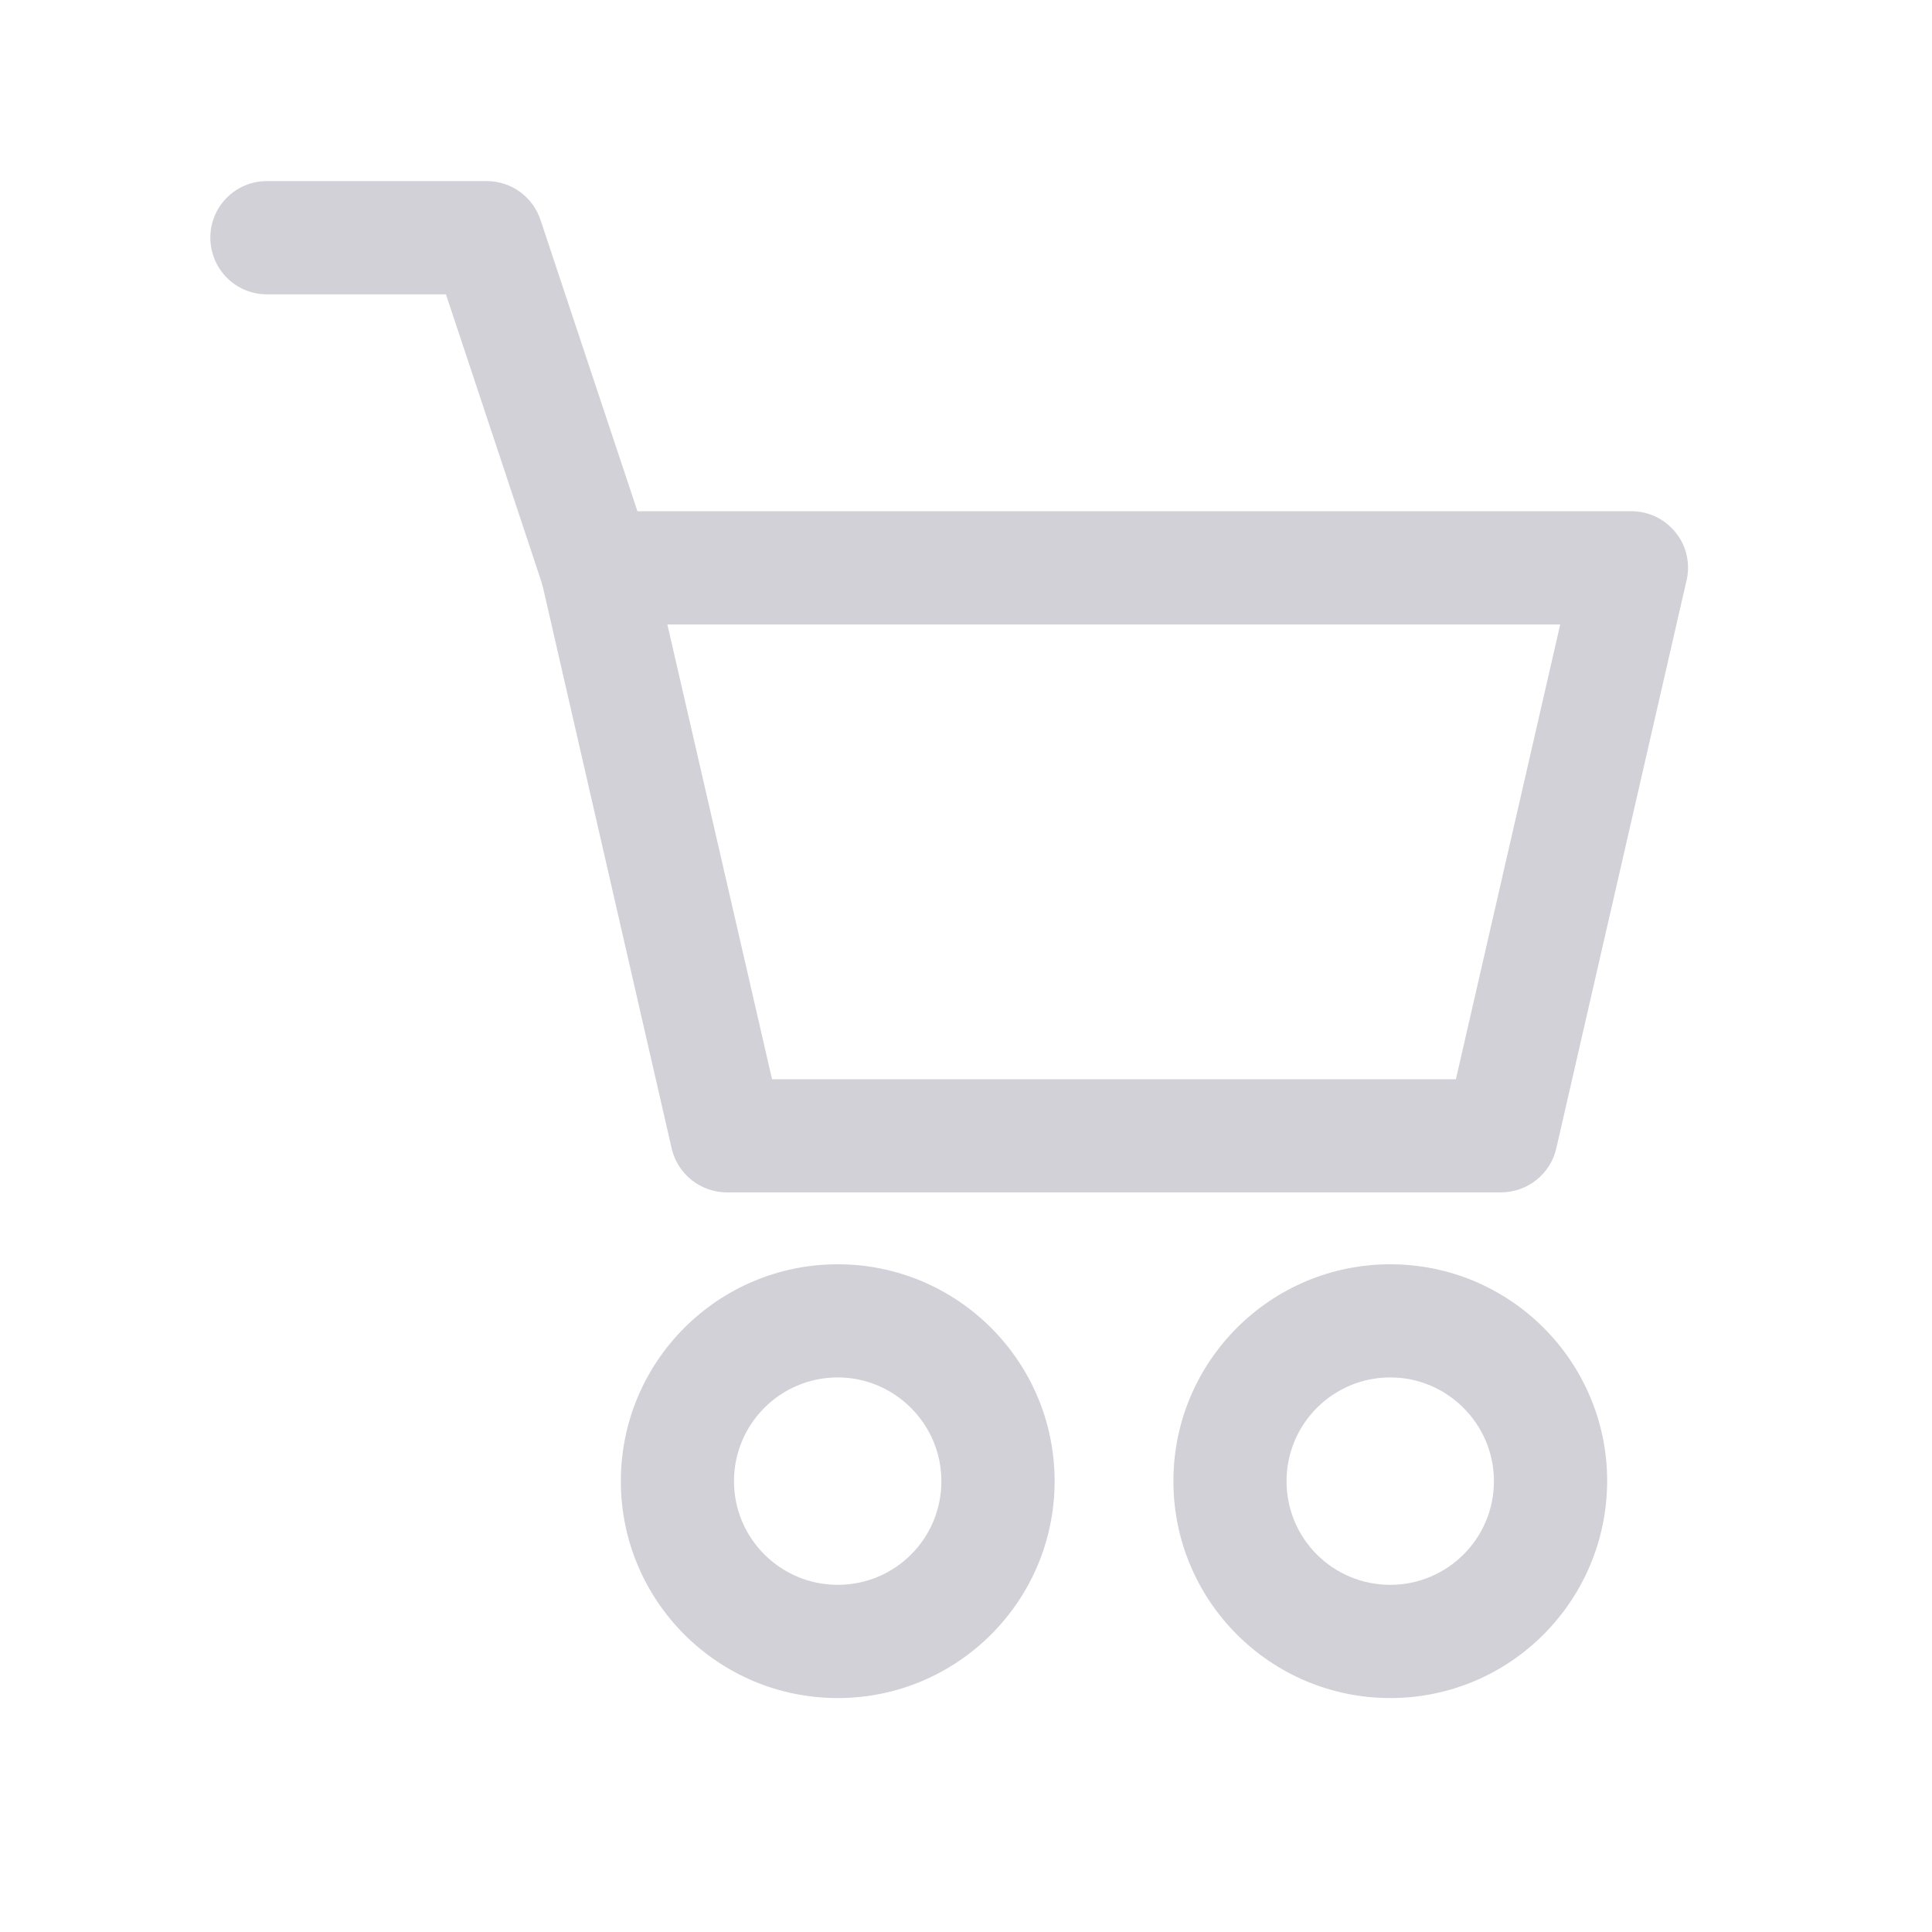 <?xml version="1.0" encoding="UTF-8"?>
<svg xmlns="http://www.w3.org/2000/svg" xmlns:xlink="http://www.w3.org/1999/xlink" width="23px" height="23px" viewBox="0 0 23 23" version="1.1">
<g id="surface1">
<path style=" stroke:none;fill-rule:nonzero;fill:#d3d1d8;fill-opacity:1;" d="M 17.867 14.195 L 8.652 14.195 C 8.34 14.195 8.066 13.977 7.996 13.672 L 6.445 6.91 C 6.398 6.711 6.445 6.5 6.574 6.34 C 6.703 6.18 6.895 6.086 7.102 6.086 L 19.422 6.086 C 19.629 6.086 19.82 6.18 19.949 6.34 C 20.078 6.5 20.125 6.711 20.078 6.91 L 18.527 13.672 C 18.457 13.977 18.184 14.195 17.867 14.195 Z M 9.191 12.848 L 17.332 12.848 L 18.574 7.434 L 7.945 7.434 Z M 9.191 12.848 "/>
<path style=" stroke:none;fill-rule:nonzero;fill:#d3d1d8;fill-opacity:1;" d="M 9.973 20.215 C 8.547 20.215 7.391 19.059 7.391 17.633 C 7.391 16.207 8.547 15.051 9.973 15.051 C 11.398 15.051 12.555 16.207 12.555 17.633 C 12.555 19.059 11.398 20.215 9.973 20.215 Z M 9.973 16.398 C 9.289 16.398 8.738 16.953 8.738 17.633 C 8.738 18.316 9.293 18.867 9.973 18.867 C 10.656 18.867 11.207 18.316 11.207 17.633 C 11.207 16.953 10.652 16.398 9.973 16.398 Z M 9.973 16.398 "/>
<path style=" stroke:none;fill-rule:nonzero;fill:#d3d1d8;fill-opacity:1;" d="M 16.551 20.215 C 15.125 20.215 13.969 19.059 13.969 17.633 C 13.969 16.207 15.125 15.051 16.551 15.051 C 17.977 15.051 19.133 16.207 19.133 17.633 C 19.129 19.059 17.977 20.215 16.551 20.215 Z M 16.551 16.398 C 15.867 16.398 15.316 16.953 15.316 17.633 C 15.316 18.316 15.867 18.867 16.551 18.867 C 17.23 18.867 17.785 18.316 17.785 17.633 C 17.785 16.953 17.23 16.398 16.551 16.398 Z M 16.551 16.398 "/>
<path style=" stroke:none;fill-rule:nonzero;fill:#d3d1d8;fill-opacity:1;" d="M 7.102 7.434 C 6.812 7.434 6.555 7.25 6.461 6.973 L 5.309 3.504 L 3.176 3.504 C 2.805 3.504 2.504 3.203 2.504 2.828 C 2.504 2.457 2.805 2.156 3.176 2.156 L 5.797 2.156 C 6.086 2.156 6.344 2.344 6.434 2.617 L 7.742 6.547 C 7.812 6.754 7.777 6.98 7.648 7.156 C 7.523 7.328 7.32 7.434 7.102 7.434 Z M 7.102 7.434 "/>
</g>
</svg>
